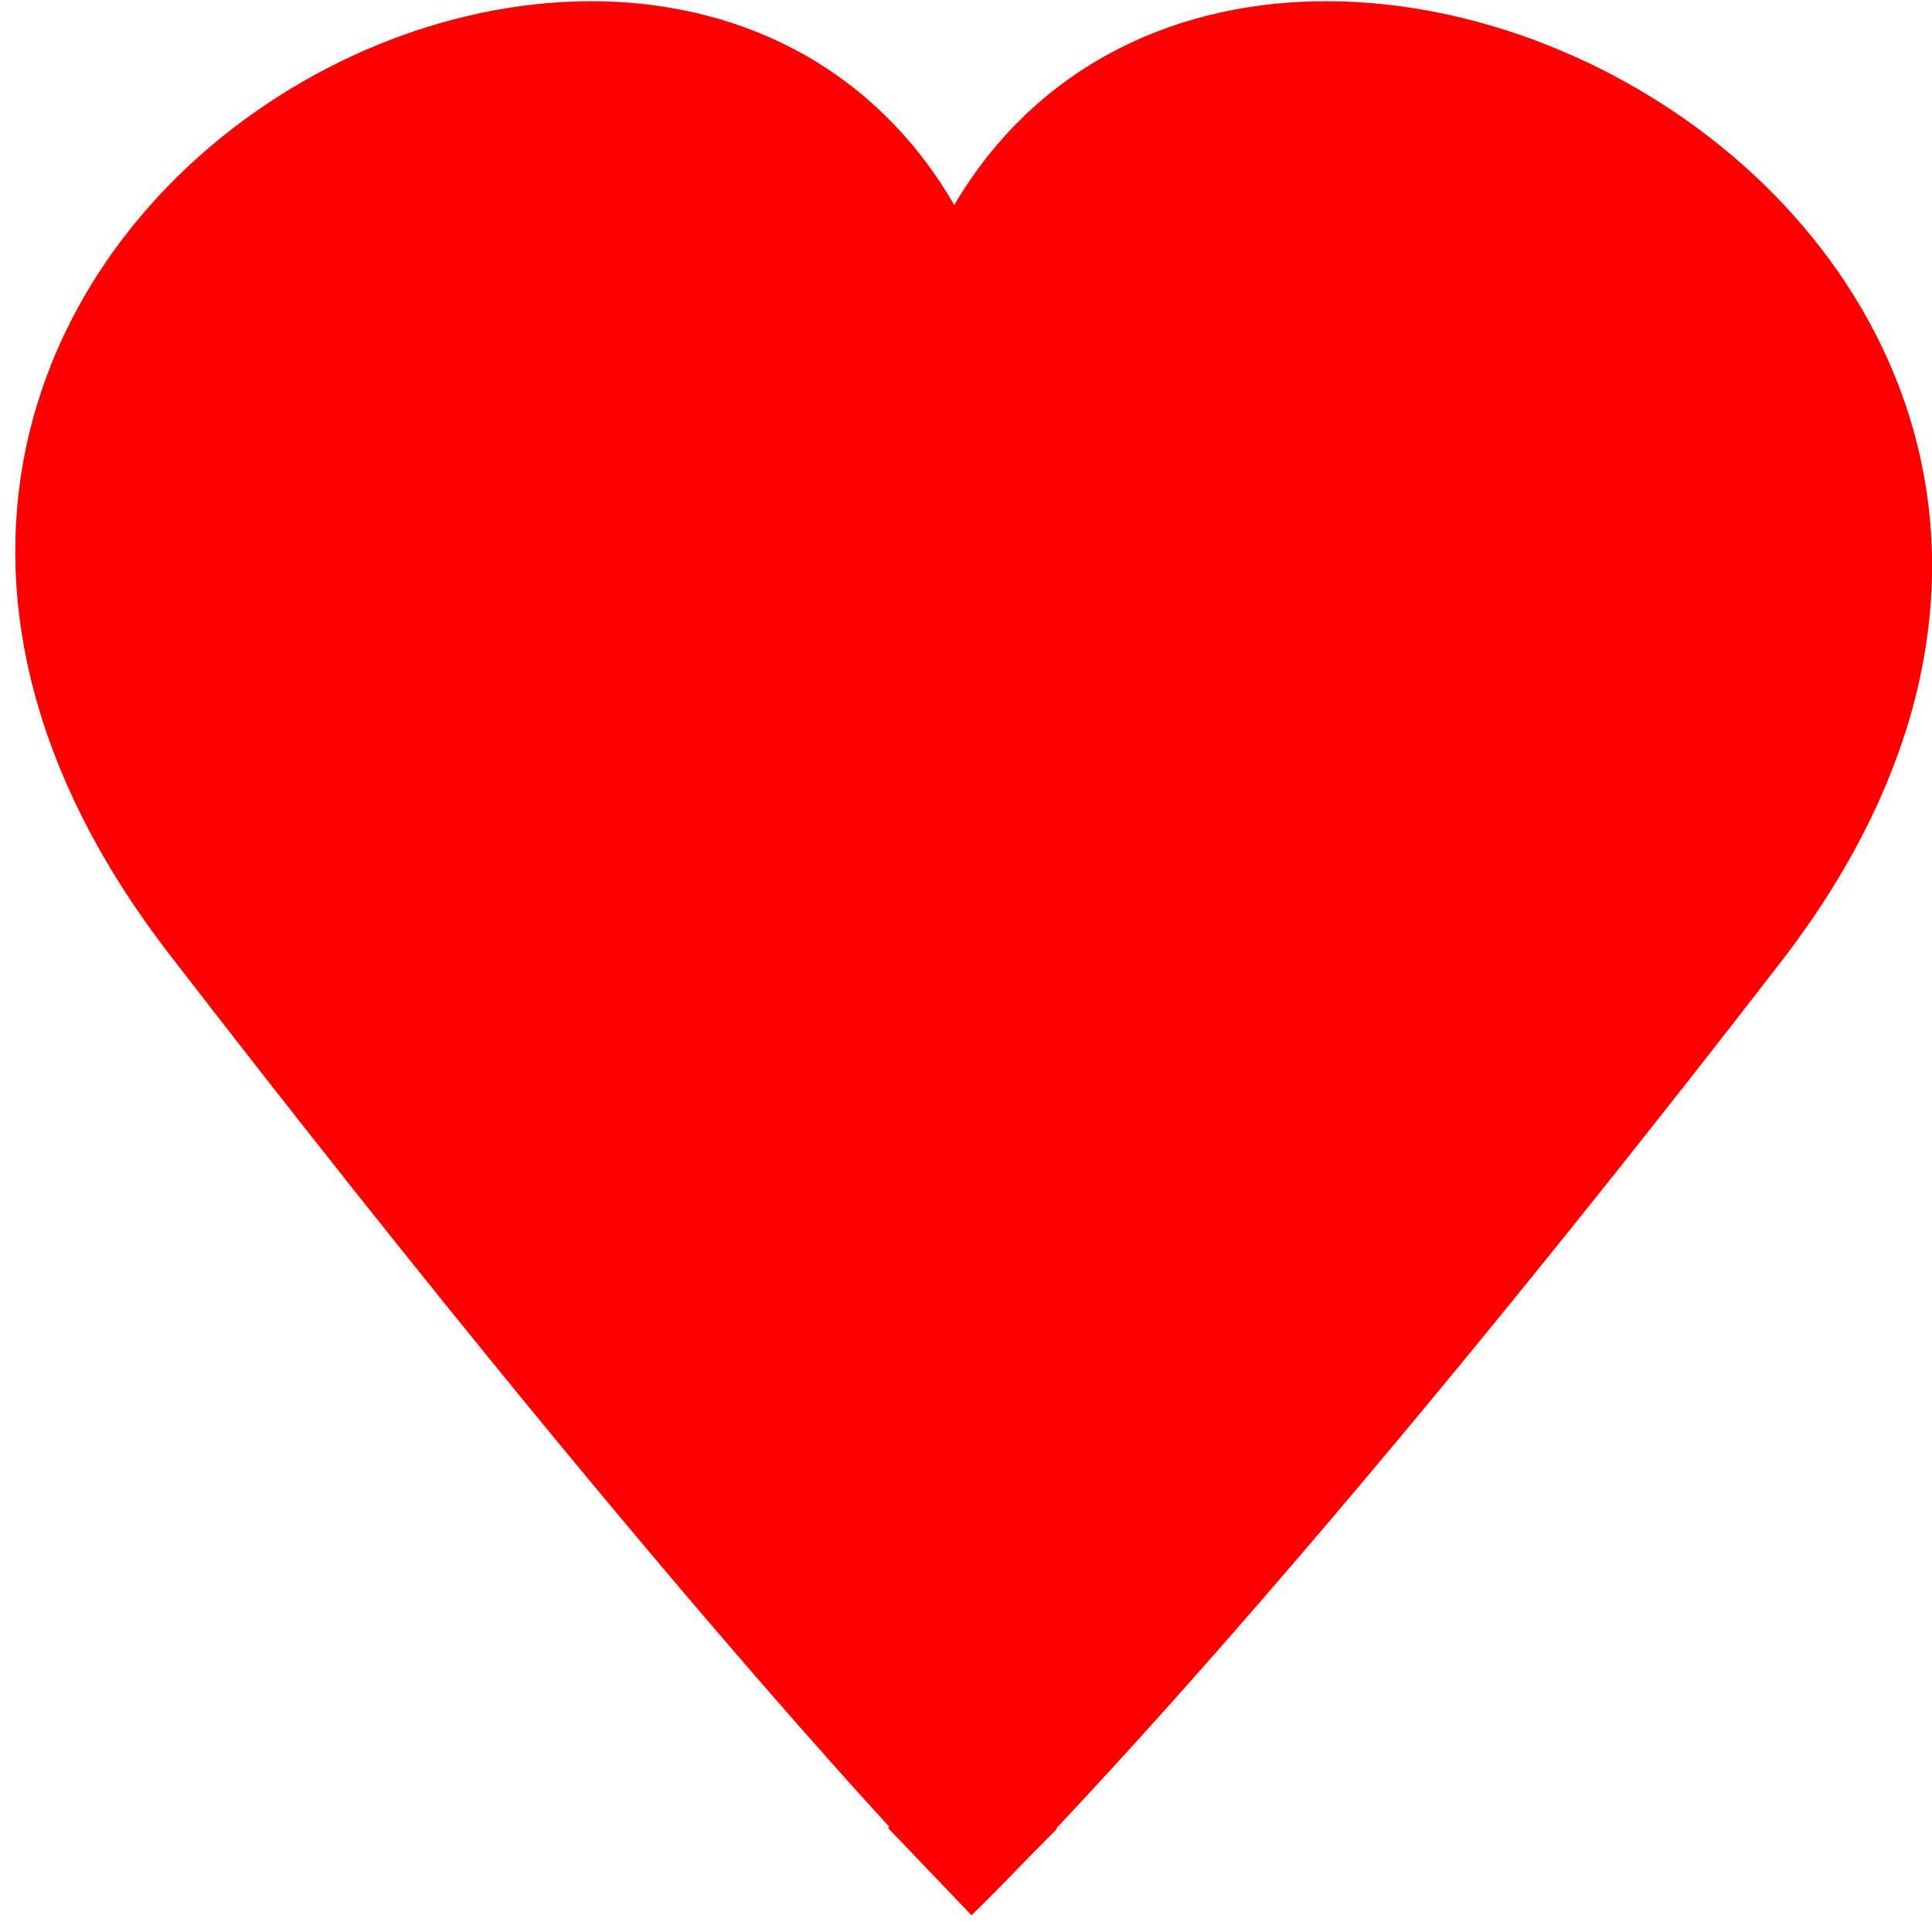 <?xml version="1.0" encoding="utf-8"?>
<!-- Generator: Adobe Illustrator 24.1.2, SVG Export Plug-In . SVG Version: 6.00 Build 0)  -->
<svg version="1.1" id="Слой_1" xmlns="http://www.w3.org/2000/svg" xmlns:xlink="http://www.w3.org/1999/xlink" x="0px" y="0px"
	 viewBox="0 0 16 16" style="enable-background:new 0 0 16 16;" xml:space="preserve">
<style type="text/css">
	.st0{fill:#FF0000;stroke:#FF0000;}
</style>
<path class="st0" d="M7.9,3.1C6.7-2.5-2.6,1.9,1.8,7.6c4.4,5.7,6.6,7.9,6.6,7.9" fill="white"/>
<path class="st0" d="M7.9,3.1c1.2-5.6,10.8-1.2,6.5,4.5c-4.4,5.7-6.7,7.9-6.7,7.9" fill="white"/>
<path class="st0" d="M7.4,2.7l1,0l0,0.5h-1V2.7z" fill="white"/>
</svg>
